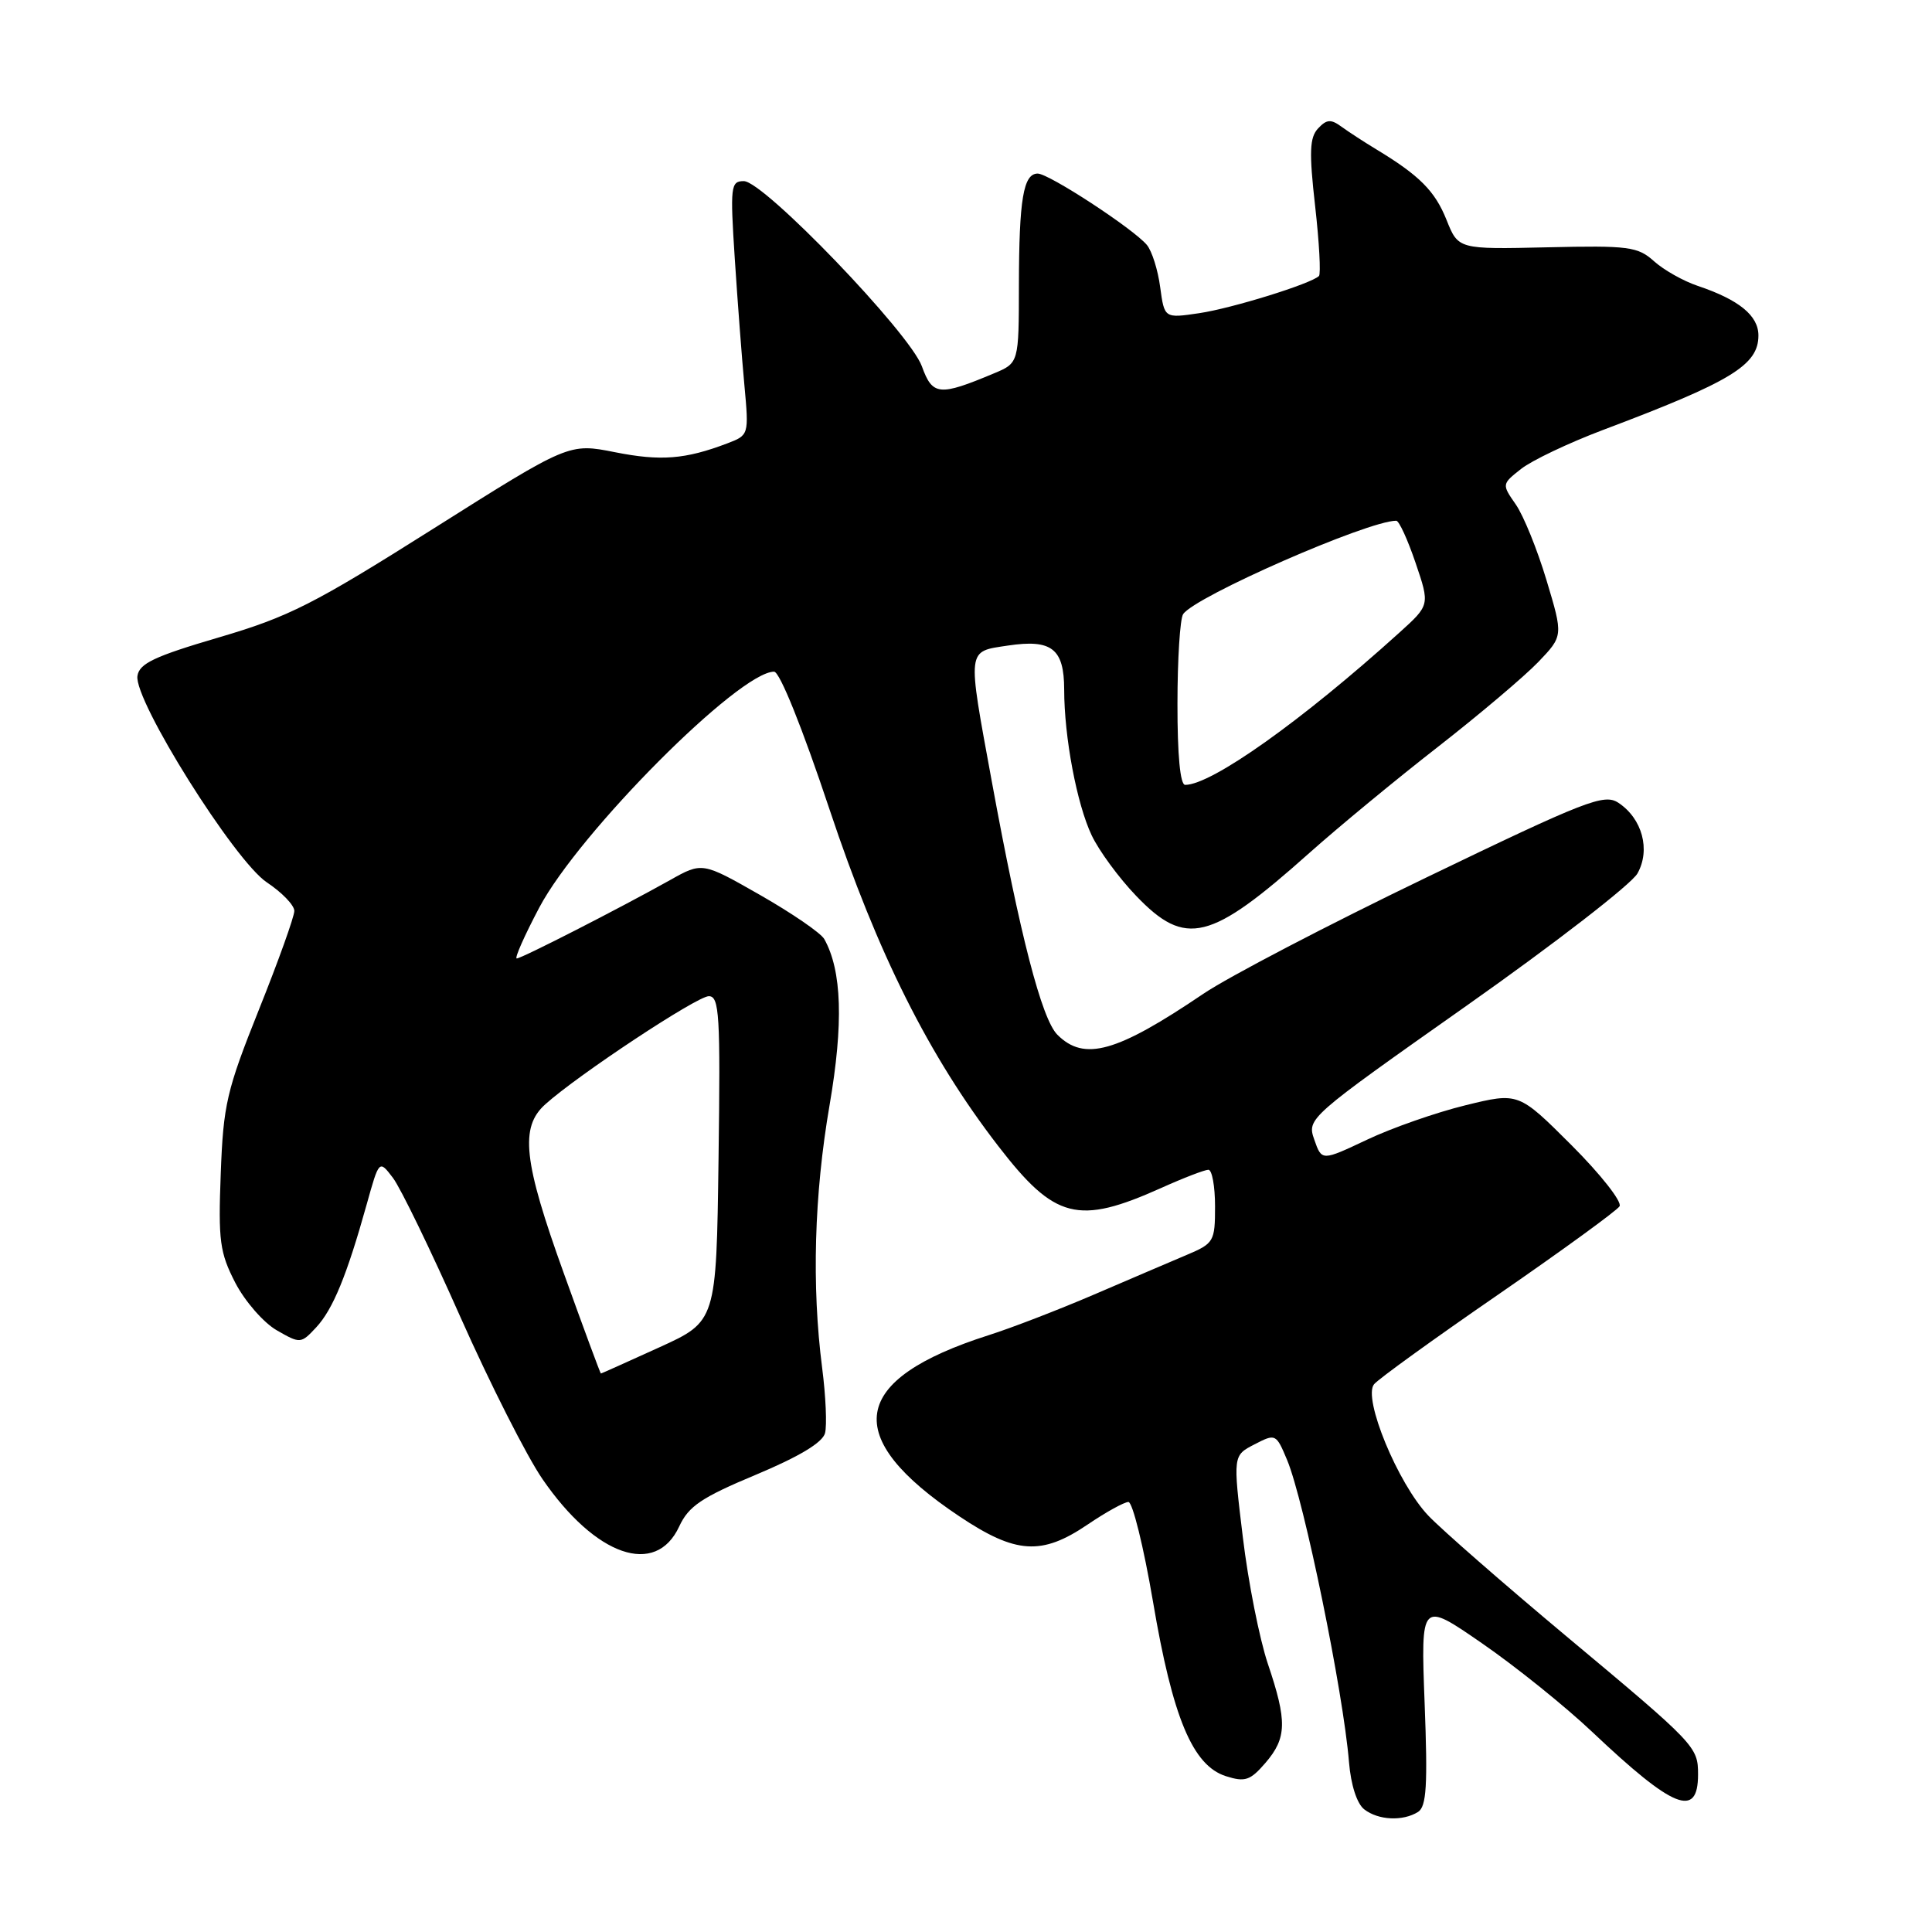 <?xml version="1.0" encoding="UTF-8" standalone="no"?>
<!DOCTYPE svg PUBLIC "-//W3C//DTD SVG 1.1//EN" "http://www.w3.org/Graphics/SVG/1.1/DTD/svg11.dtd" >
<svg xmlns="http://www.w3.org/2000/svg" xmlns:xlink="http://www.w3.org/1999/xlink" version="1.1" viewBox="0 0 256 256">
 <g >
 <path fill="currentColor"
d=" M 187.90 240.09 C 189.02 239.37 189.19 236.58 188.77 225.67 C 188.26 212.14 188.26 212.14 196.38 217.75 C 200.85 220.83 207.43 226.13 211.00 229.51 C 221.75 239.68 225.00 240.99 225.00 235.13 C 225.00 231.45 224.73 231.16 207.50 216.77 C 199.25 209.87 191.04 202.70 189.26 200.83 C 185.23 196.60 180.55 185.25 182.07 183.42 C 182.64 182.72 190.05 177.37 198.53 171.53 C 207.01 165.68 214.24 160.42 214.60 159.84 C 214.96 159.25 212.10 155.61 208.24 151.75 C 201.21 144.73 201.21 144.73 194.16 146.46 C 190.28 147.41 184.42 149.46 181.13 151.02 C 175.14 153.85 175.14 153.85 174.15 151.01 C 173.17 148.20 173.28 148.10 194.33 133.26 C 205.98 125.05 216.16 117.17 216.97 115.74 C 218.73 112.61 217.61 108.46 214.44 106.37 C 212.56 105.13 210.17 106.06 188.90 116.32 C 175.99 122.54 162.75 129.45 159.47 131.67 C 147.96 139.46 143.67 140.67 140.11 137.11 C 138.03 135.03 135.16 123.94 131.41 103.50 C 128.15 85.72 128.07 86.37 133.56 85.54 C 139.36 84.67 141.00 85.95 141.01 91.37 C 141.01 97.68 142.69 106.55 144.65 110.68 C 145.62 112.73 148.27 116.34 150.54 118.70 C 157.10 125.55 160.36 124.74 173.50 113.02 C 177.35 109.59 185.00 103.27 190.50 98.99 C 196.00 94.70 201.99 89.63 203.82 87.73 C 207.14 84.26 207.14 84.26 204.92 76.88 C 203.70 72.82 201.87 68.30 200.84 66.83 C 198.99 64.17 198.99 64.15 201.57 62.12 C 203.00 61.00 207.84 58.70 212.33 57.00 C 229.40 50.57 233.00 48.39 233.00 44.45 C 233.00 41.82 230.43 39.72 224.96 37.88 C 223.05 37.24 220.45 35.77 219.16 34.61 C 217.01 32.68 215.82 32.52 205.02 32.77 C 193.23 33.04 193.23 33.04 191.67 29.13 C 190.14 25.31 188.08 23.24 182.35 19.78 C 180.78 18.83 178.72 17.49 177.77 16.80 C 176.35 15.76 175.79 15.80 174.65 17.02 C 173.53 18.22 173.45 20.15 174.26 27.29 C 174.81 32.13 175.03 36.30 174.77 36.57 C 173.73 37.60 163.27 40.85 158.89 41.50 C 154.29 42.18 154.29 42.18 153.73 38.05 C 153.43 35.78 152.64 33.27 151.97 32.46 C 150.20 30.33 138.99 23.00 137.50 23.00 C 135.60 23.00 135.03 26.41 135.01 37.80 C 135.00 48.10 135.00 48.10 131.69 49.48 C 124.44 52.52 123.56 52.43 122.15 48.53 C 120.55 44.12 101.21 24.00 98.56 24.00 C 96.82 24.00 96.74 24.68 97.36 34.25 C 97.73 39.89 98.30 47.46 98.64 51.08 C 99.24 57.62 99.23 57.66 96.37 58.75 C 90.79 60.87 87.54 61.12 81.49 59.92 C 75.39 58.71 75.39 58.71 57.44 70.04 C 41.56 80.07 38.29 81.73 29.00 84.46 C 20.45 86.97 18.45 87.92 18.21 89.57 C 17.74 92.81 31.07 114.07 35.36 116.92 C 37.36 118.25 39.00 119.95 39.00 120.70 C 39.00 121.45 36.89 127.34 34.31 133.78 C 30.03 144.48 29.59 146.37 29.25 155.50 C 28.91 164.43 29.12 165.98 31.18 169.98 C 32.46 172.44 34.93 175.27 36.67 176.27 C 39.79 178.06 39.87 178.06 41.90 175.88 C 44.11 173.50 45.96 169.01 48.59 159.58 C 50.24 153.67 50.24 153.67 52.07 156.08 C 53.08 157.41 57.10 165.70 61.00 174.50 C 64.91 183.30 69.80 192.97 71.89 196.00 C 78.93 206.23 86.89 208.98 90.00 202.26 C 91.25 199.57 92.96 198.42 100.16 195.41 C 105.89 193.01 108.99 191.15 109.32 189.90 C 109.59 188.87 109.42 184.98 108.94 181.26 C 107.54 170.39 107.88 158.30 109.92 146.45 C 111.78 135.62 111.56 128.61 109.22 124.43 C 108.77 123.63 104.95 121.01 100.73 118.60 C 93.05 114.22 93.05 114.22 88.78 116.62 C 82.13 120.34 69.11 127.00 68.47 127.00 C 68.15 127.00 69.50 123.96 71.46 120.25 C 76.73 110.31 97.94 89.00 102.57 89.00 C 103.32 89.00 106.30 96.40 109.93 107.29 C 116.29 126.37 123.11 139.98 132.26 151.84 C 139.77 161.58 142.83 162.36 153.87 157.41 C 156.82 156.08 159.64 155.00 160.12 155.00 C 160.60 155.00 161.00 157.18 161.00 159.85 C 161.00 164.50 160.85 164.76 157.25 166.28 C 155.19 167.15 149.68 169.51 145.00 171.52 C 140.32 173.53 134.03 175.96 131.00 176.92 C 112.57 182.80 111.35 190.39 127.13 200.93 C 134.60 205.92 138.02 206.14 144.10 202.02 C 146.52 200.38 148.96 199.03 149.52 199.02 C 150.07 199.01 151.54 204.96 152.78 212.24 C 155.38 227.60 158.03 233.94 162.43 235.35 C 164.98 236.16 165.66 235.93 167.68 233.59 C 170.52 230.28 170.57 228.08 167.99 220.44 C 166.89 217.16 165.39 209.62 164.68 203.67 C 163.37 192.86 163.37 192.86 166.22 191.39 C 169.02 189.94 169.09 189.97 170.55 193.46 C 172.80 198.85 177.99 224.18 178.75 233.50 C 179.00 236.52 179.80 239.00 180.77 239.75 C 182.64 241.20 185.89 241.35 187.90 240.09 Z  M 74.72 168.75 C 69.35 153.86 68.86 149.37 72.25 146.33 C 76.59 142.42 92.36 132.00 93.92 132.00 C 95.32 132.00 95.47 134.46 95.21 153.54 C 94.92 175.09 94.92 175.09 87.34 178.54 C 83.16 180.44 79.69 182.00 79.62 182.00 C 79.55 182.00 77.34 176.04 74.72 168.75 Z  M 156.02 93.25 C 156.02 87.34 156.36 82.00 156.77 81.38 C 158.29 79.06 181.24 69.00 185.01 69.00 C 185.38 69.00 186.53 71.51 187.57 74.58 C 189.47 80.17 189.47 80.17 185.42 83.83 C 172.50 95.51 160.54 104.00 157.04 104.00 C 156.38 104.00 156.01 100.03 156.02 93.25 Z "/>
</g>
</svg>